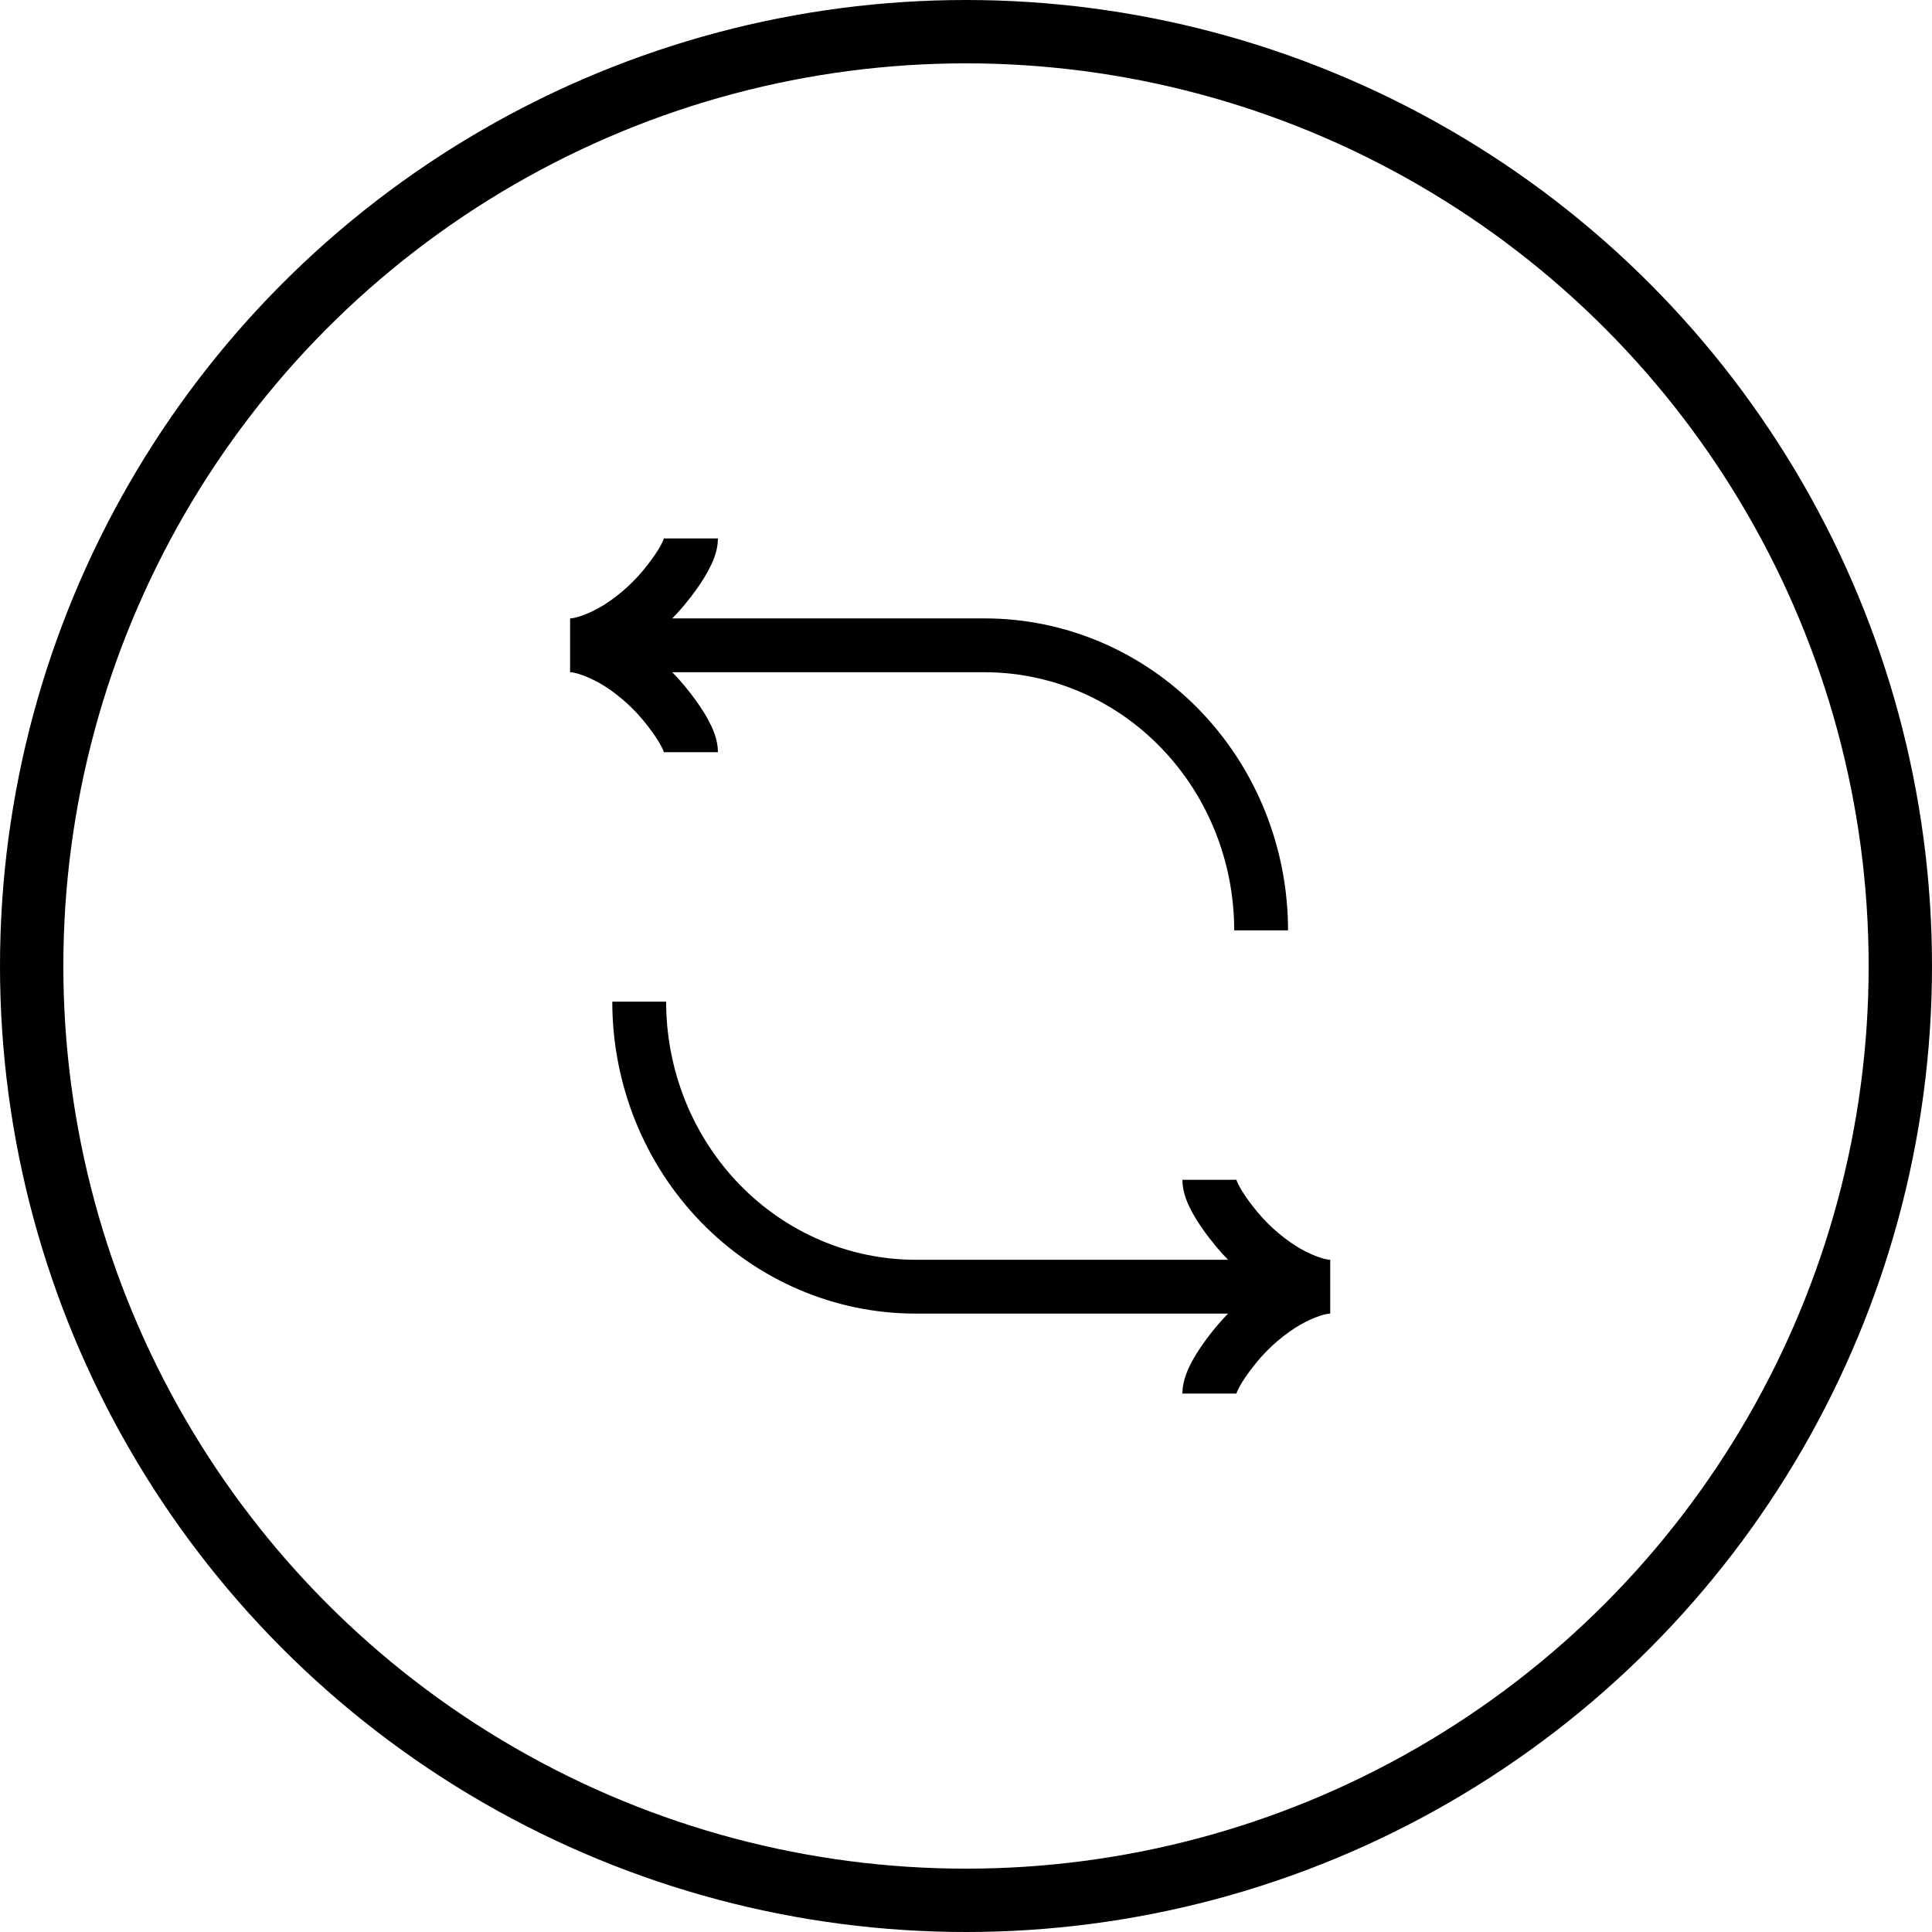 <svg width="61" height="61" viewBox="0 0 61 61" fill="none" xmlns="http://www.w3.org/2000/svg">
<path d="M18 20.375H31.091C33.406 20.375 35.625 21.323 37.262 23.011C38.899 24.699 39.818 26.988 39.818 29.375M18 20.375C18.447 20.375 19.08 20.097 19.538 19.809C20.147 19.419 20.686 18.922 21.129 18.341C21.476 17.891 21.818 17.358 21.818 17M18 20.375C18.447 20.375 19.08 20.653 19.538 20.941C20.147 21.331 20.686 21.828 21.129 22.409C21.476 22.859 21.818 23.392 21.818 23.75M42 40.625H28.909C26.595 40.625 24.375 39.677 22.738 37.989C21.101 36.301 20.182 34.012 20.182 31.625M42 40.625C41.553 40.625 40.92 40.903 40.462 41.191C39.853 41.581 39.314 42.078 38.871 42.659C38.524 43.109 38.182 43.642 38.182 44M42 40.625C41.553 40.625 40.92 40.347 40.462 40.059C39.853 39.669 39.314 39.172 38.871 38.591C38.524 38.141 38.182 37.608 38.182 37.25" stroke="black" stroke-width="1.7"/>
<circle cx="30.5" cy="30.5" r="29.5" stroke="black" stroke-width="2"/>
</svg>
